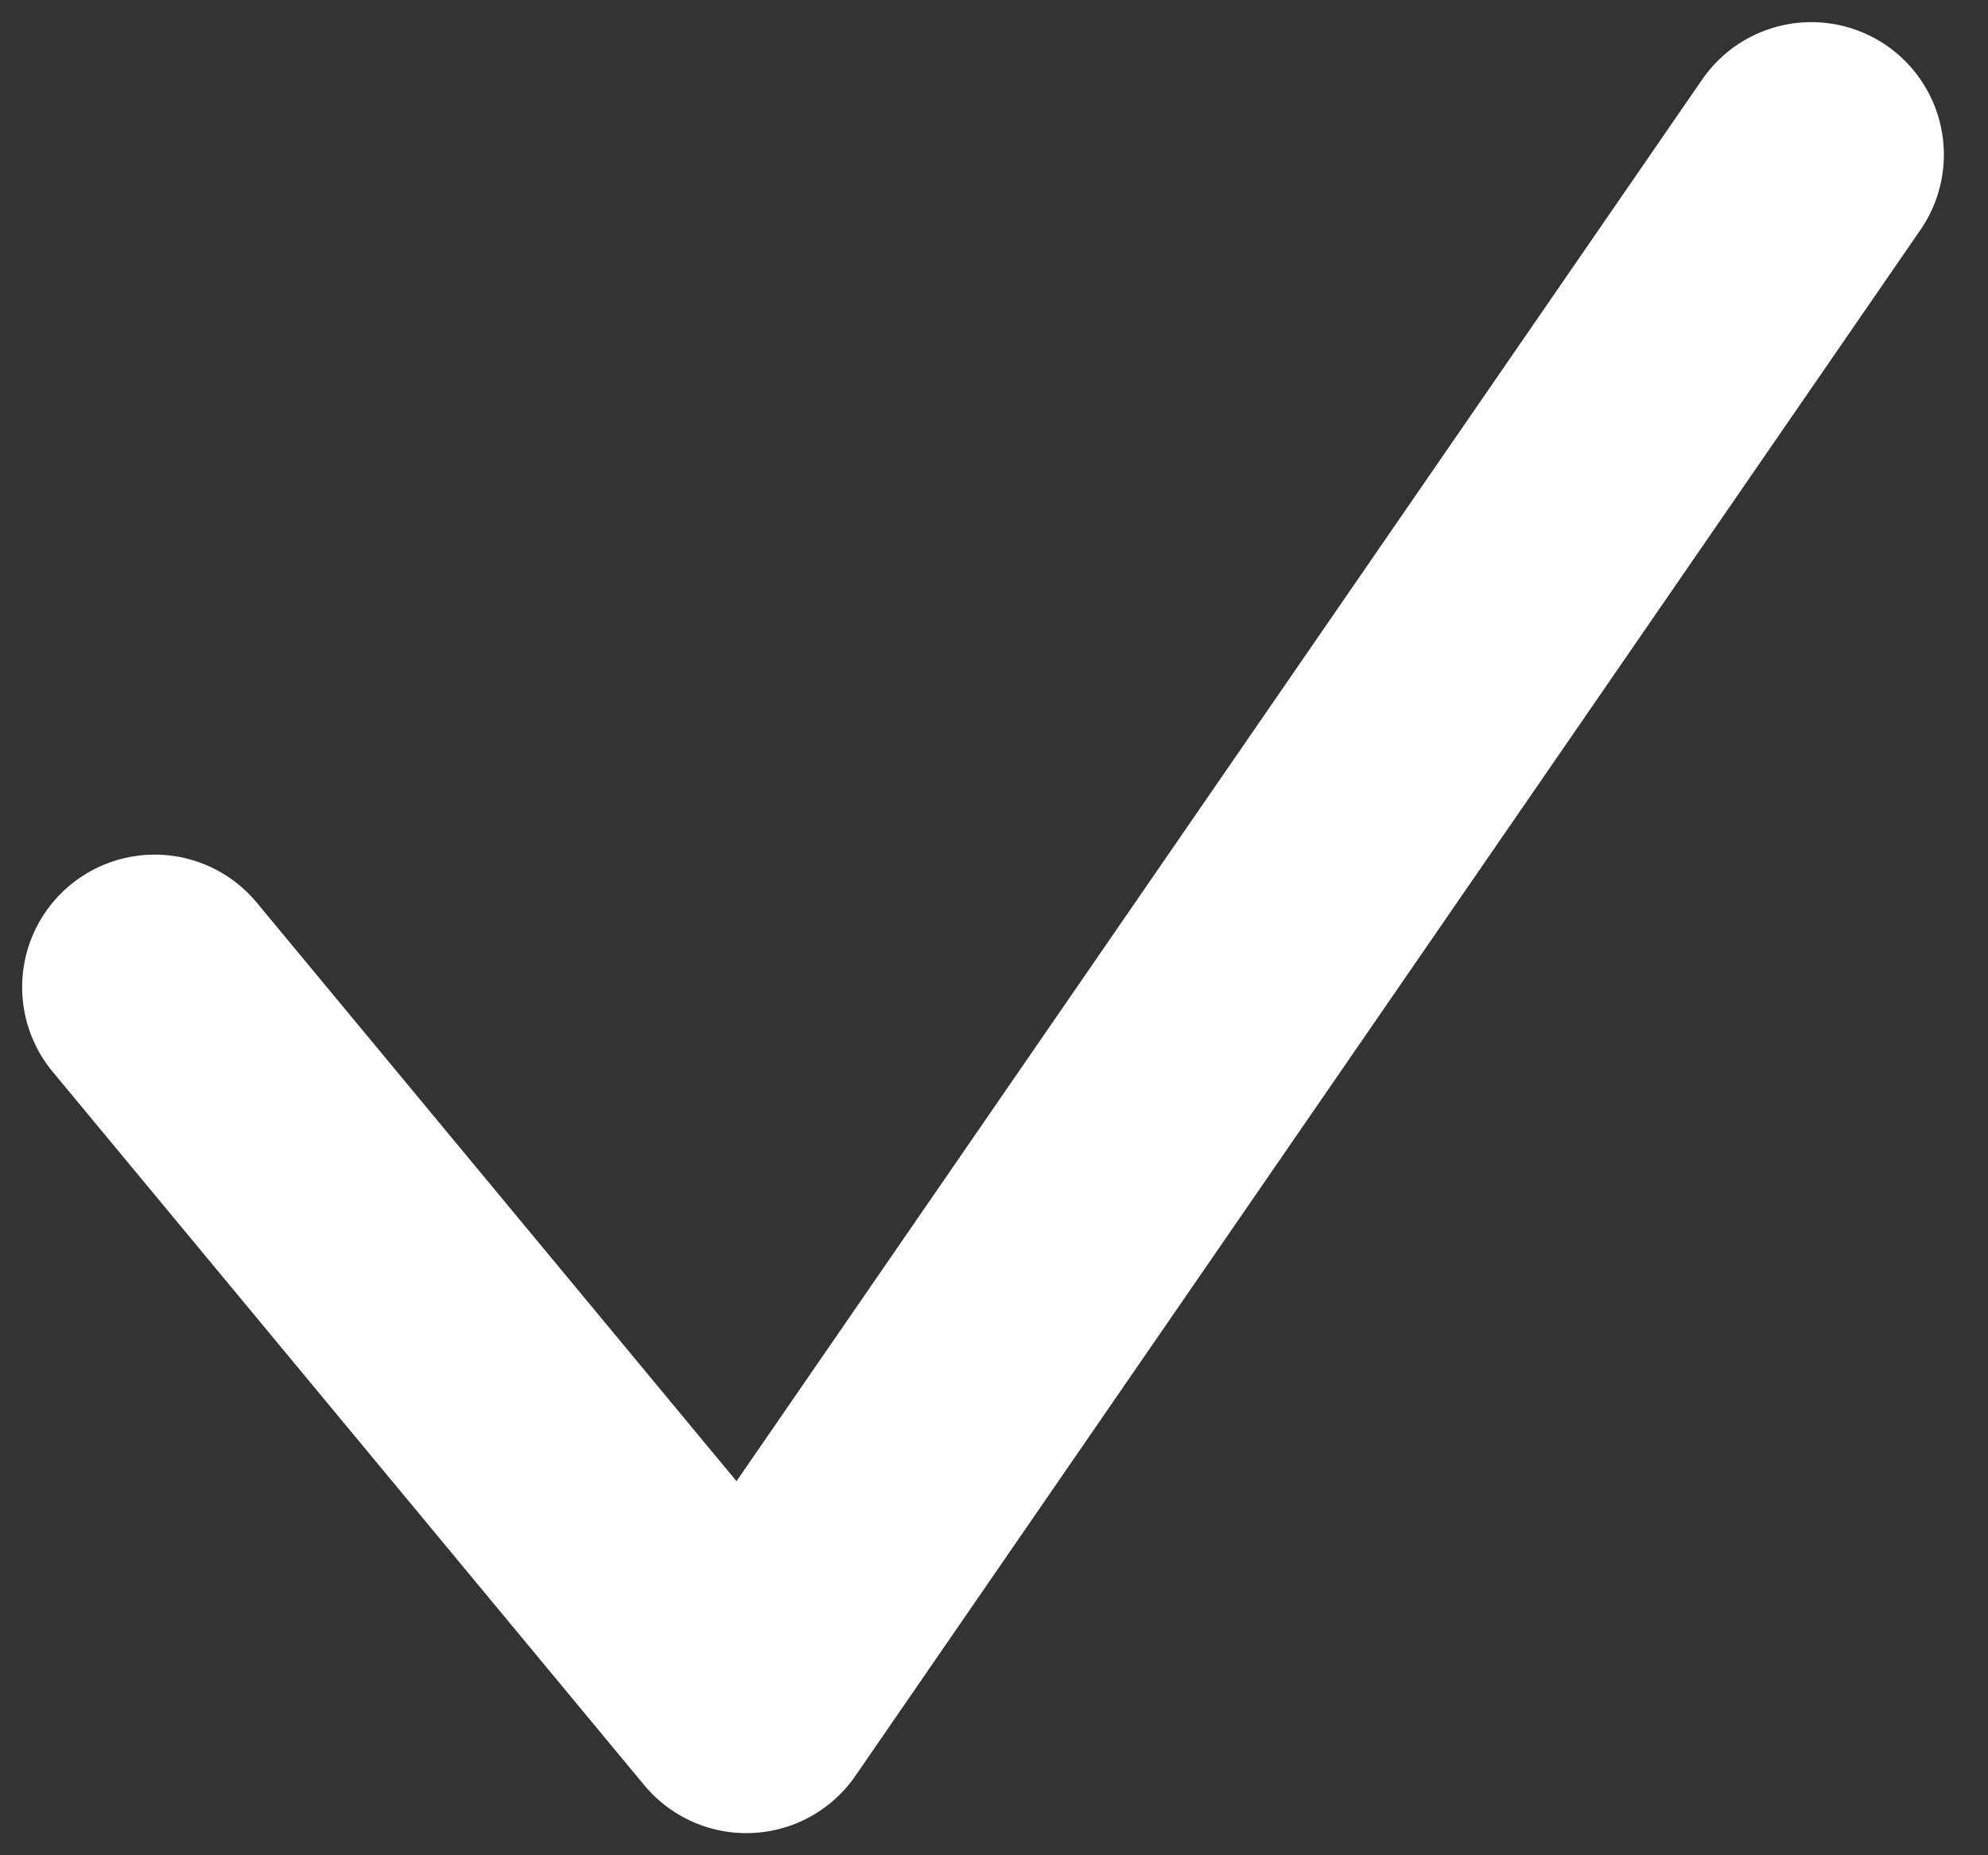 <svg width="15" height="14" viewBox="0 0 15 14" fill="none" xmlns="http://www.w3.org/2000/svg">
<rect x="0" y="0" width="15" height="14" fill="#333333" stroke="none"/>
<path d="M1.167 7.449L5.631 12.833L13.667 1.167" stroke="white" stroke-width="2" stroke-linecap="round" stroke-linejoin="round"/>
</svg>
